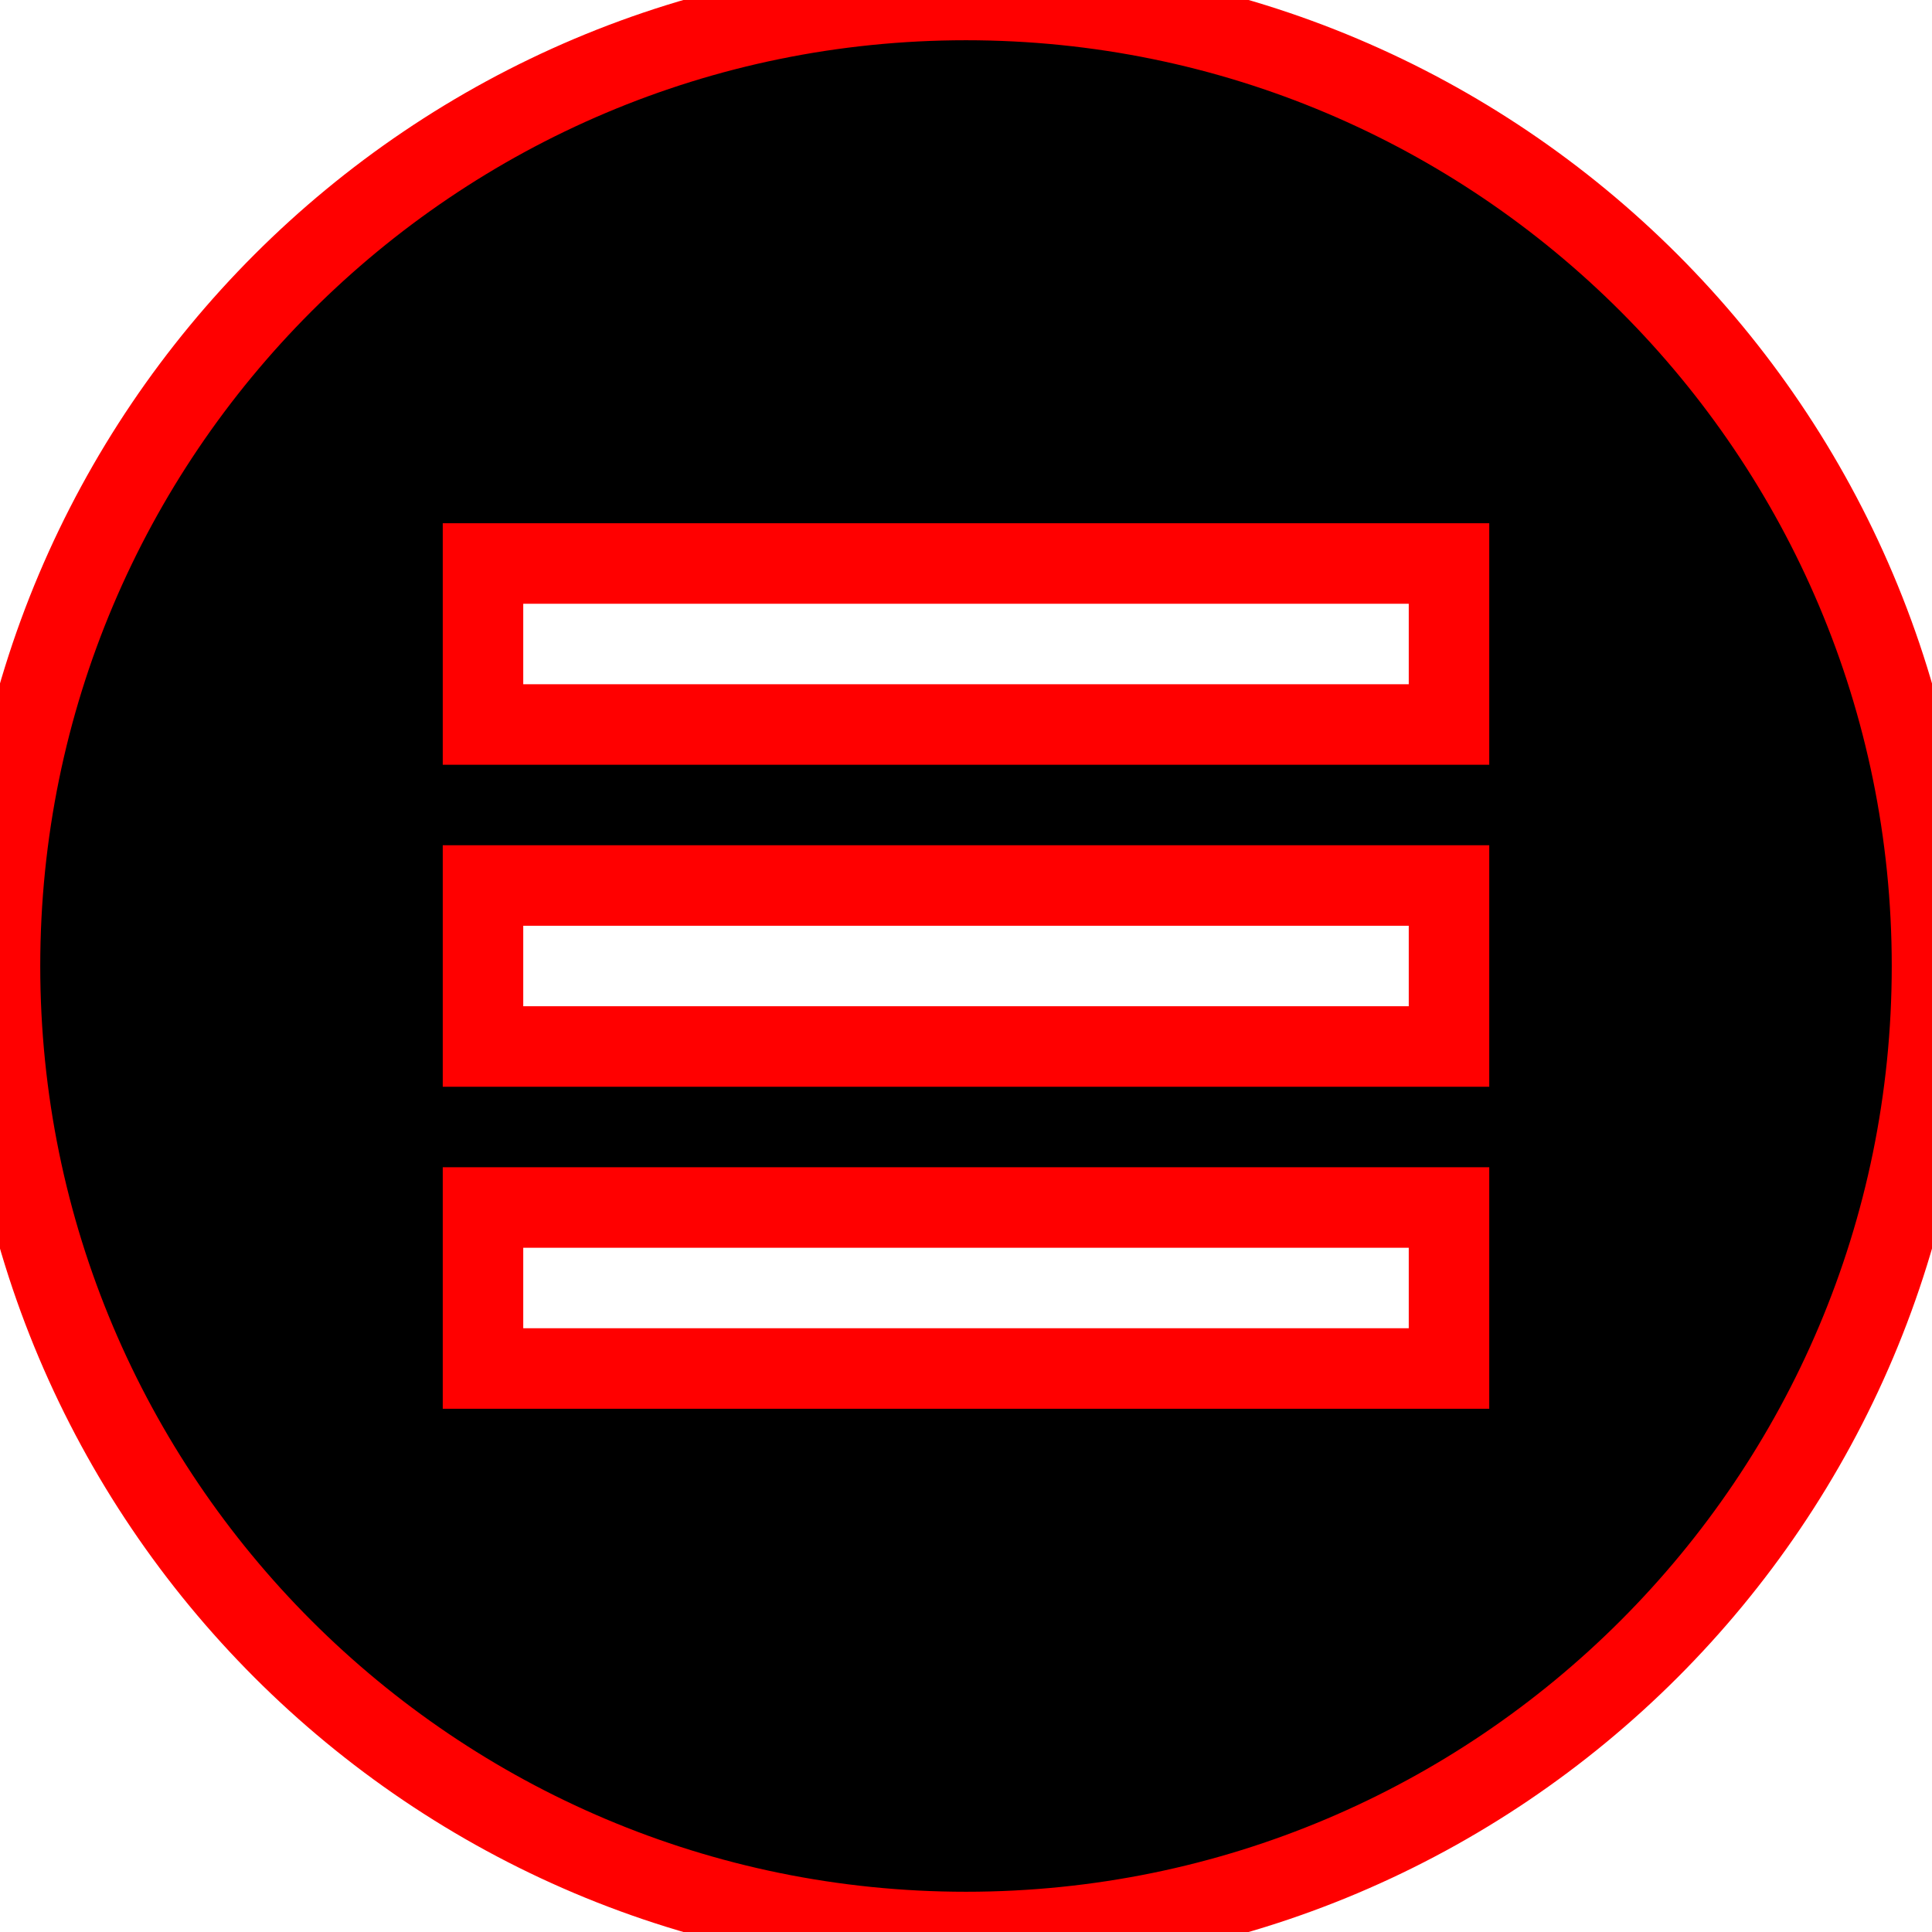 <svg xmlns="http://www.w3.org/2000/svg" width="24" height="24" viewBox="0 0 24 24"><path fill="red;" stroke="red" d="M12 0c-6.627 0-12 5.373-12 12s5.373 12 12 12 12-5.373 12-12-5.373-12-12-12zm6 17h-12v-2h12v2zm0-4h-12v-2h12v2zm0-4h-12v-2h12v2z"/></svg>